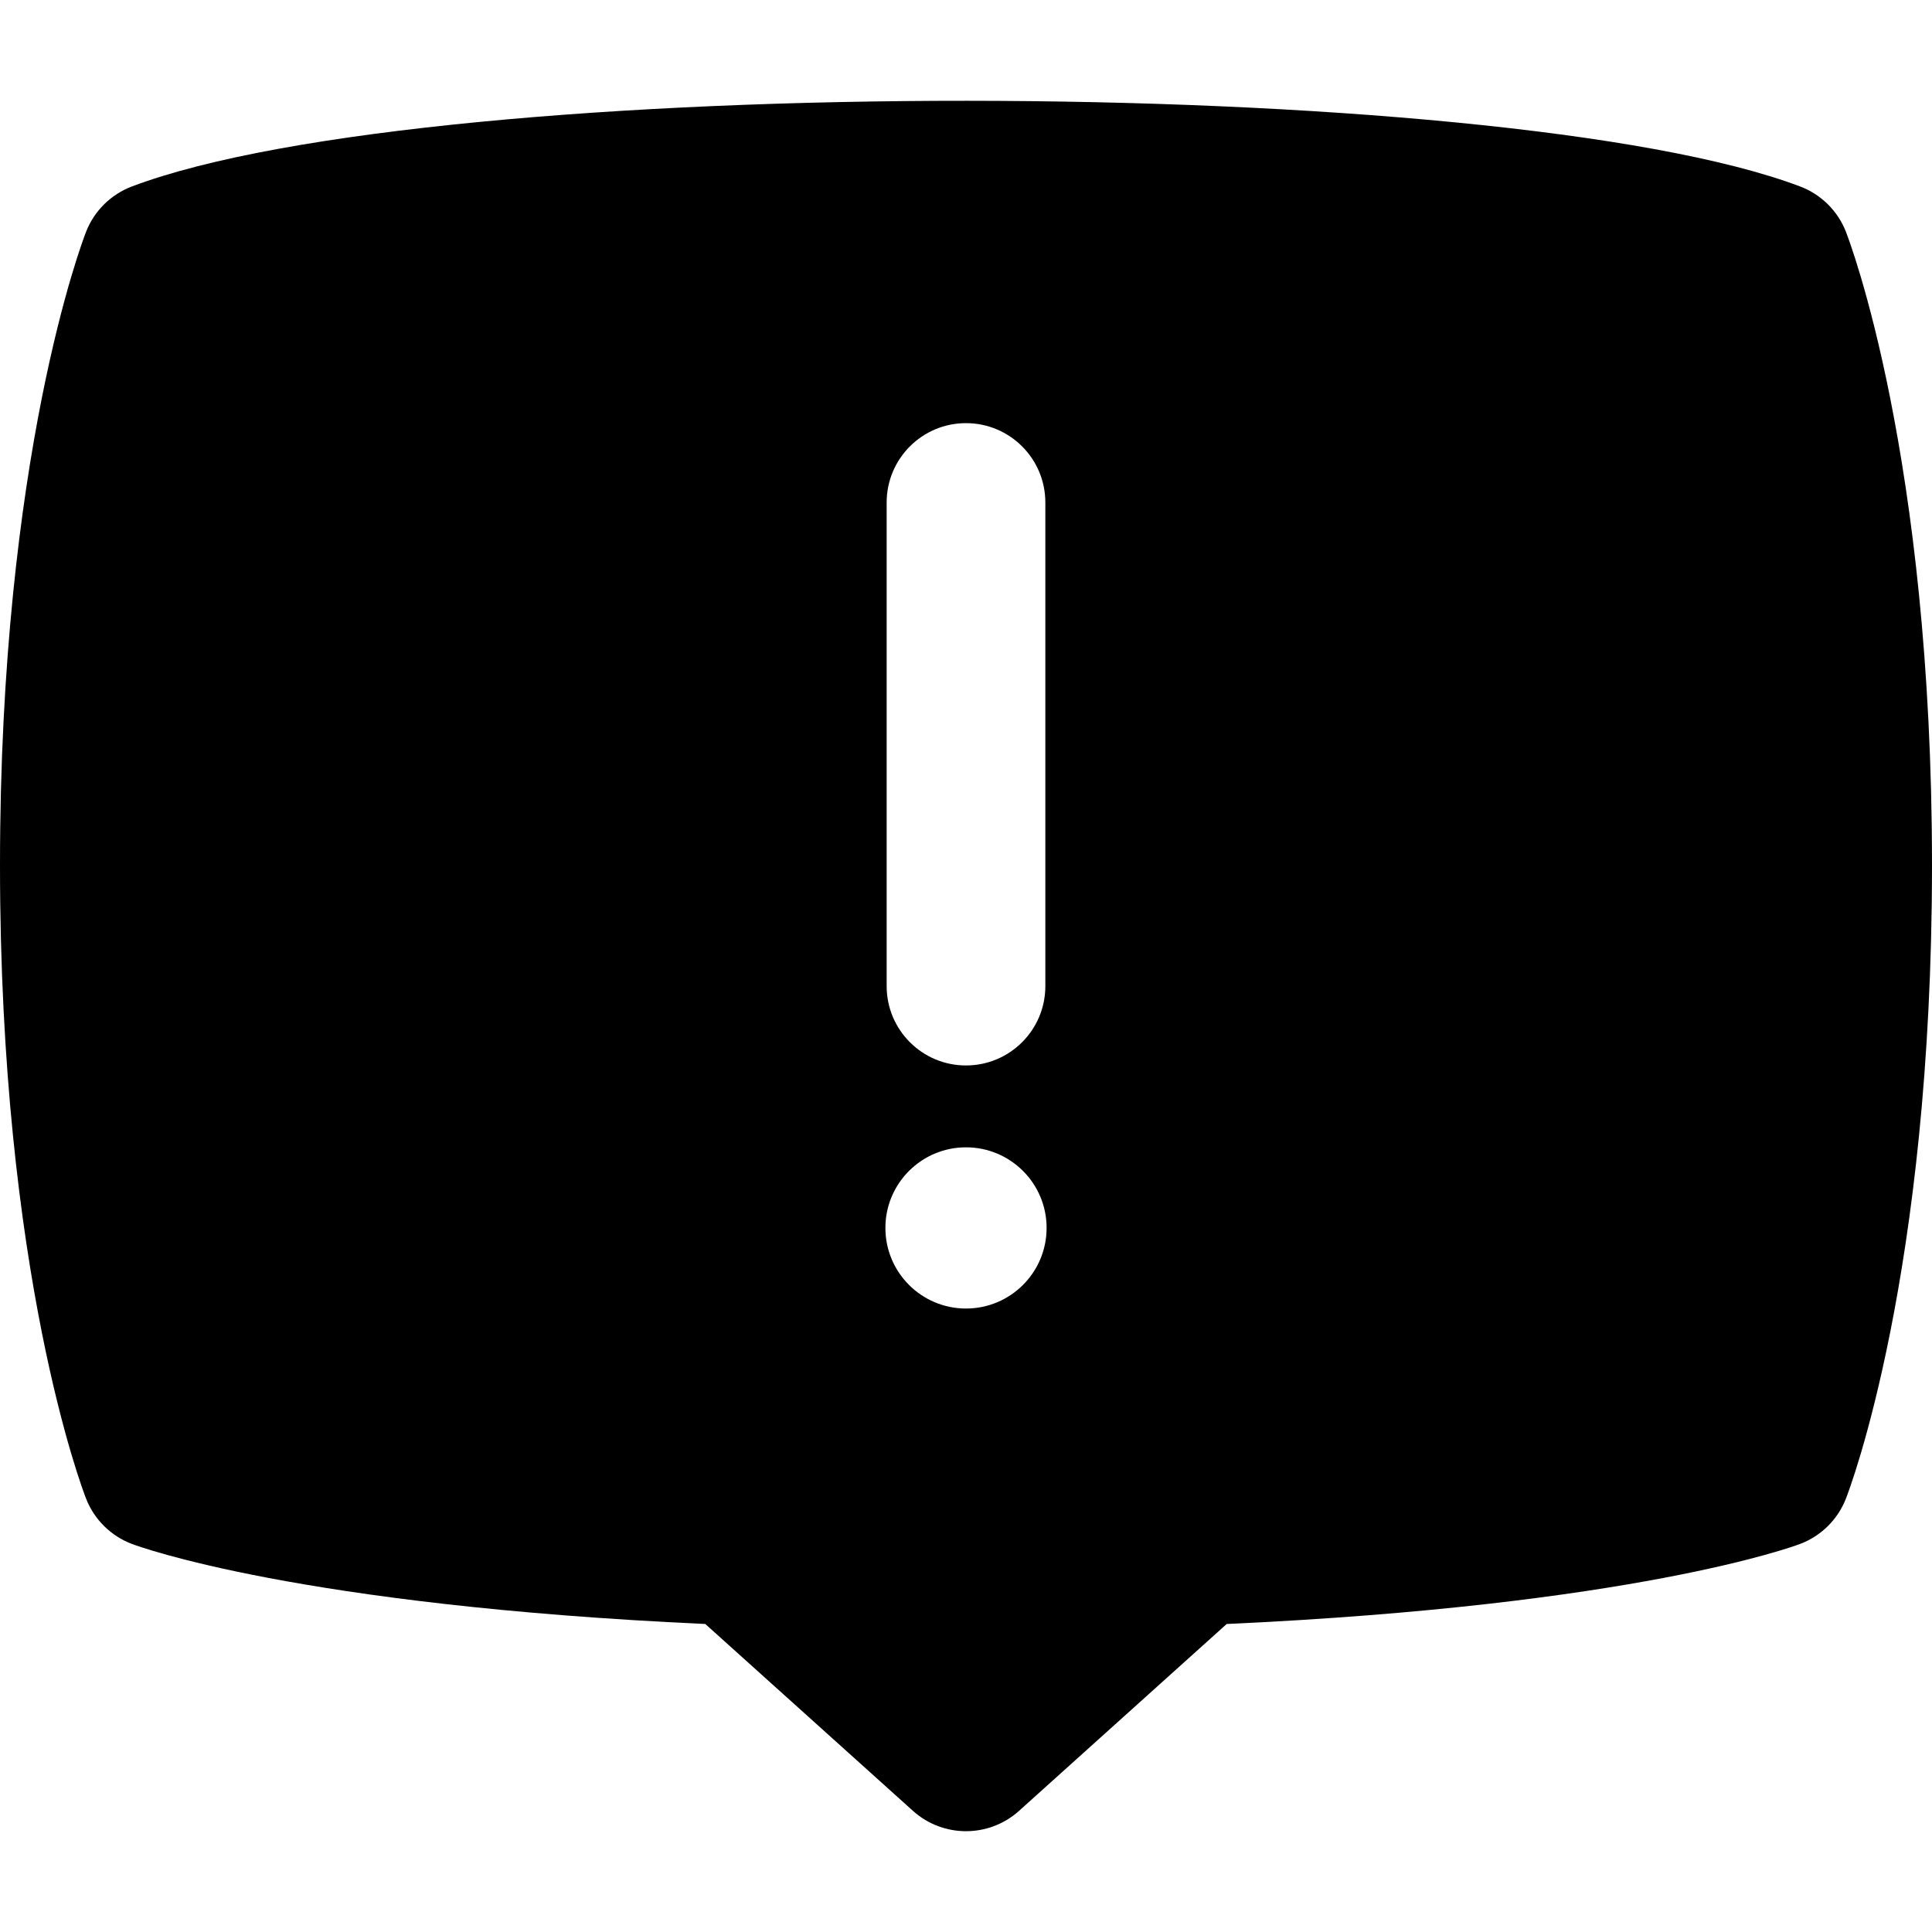 <svg id="Layer_1" enable-background="new 0 0 511.34 511.34" height="512" viewBox="0 0 511.34 511.34" width="512" xmlns="http://www.w3.org/2000/svg"><path d="m488.555 61.337c-2.164-5.527-6.566-9.881-12.118-11.983-79.418-30.056-361.166-30.415-441.533 0-5.552 2.103-9.954 6.456-12.118 11.983-.931 2.376-22.786 59.435-22.786 167.656s21.855 165.28 22.785 167.656c2.164 5.527 6.566 9.88 12.117 11.982 1.785.677 44.063 16.27 151.77 21.189l54.95 49.451c7.986 7.188 20.109 7.188 28.096 0l54.95-49.451c107.706-4.92 149.984-20.513 151.77-21.189 5.551-2.103 9.953-6.455 12.117-11.982.93-2.376 22.785-59.436 22.785-167.656s-21.856-165.28-22.785-167.656zm-253.885 71.656c0-11.598 9.402-21 21-21s21 9.402 21 21v128c0 11.598-9.402 21-21 21s-21-9.402-21-21zm21 213.334c-11.782 0-21.333-9.551-21.333-21.333s9.551-21.333 21.333-21.333 21.333 9.551 21.333 21.333-9.551 21.333-21.333 21.333z"/></svg>